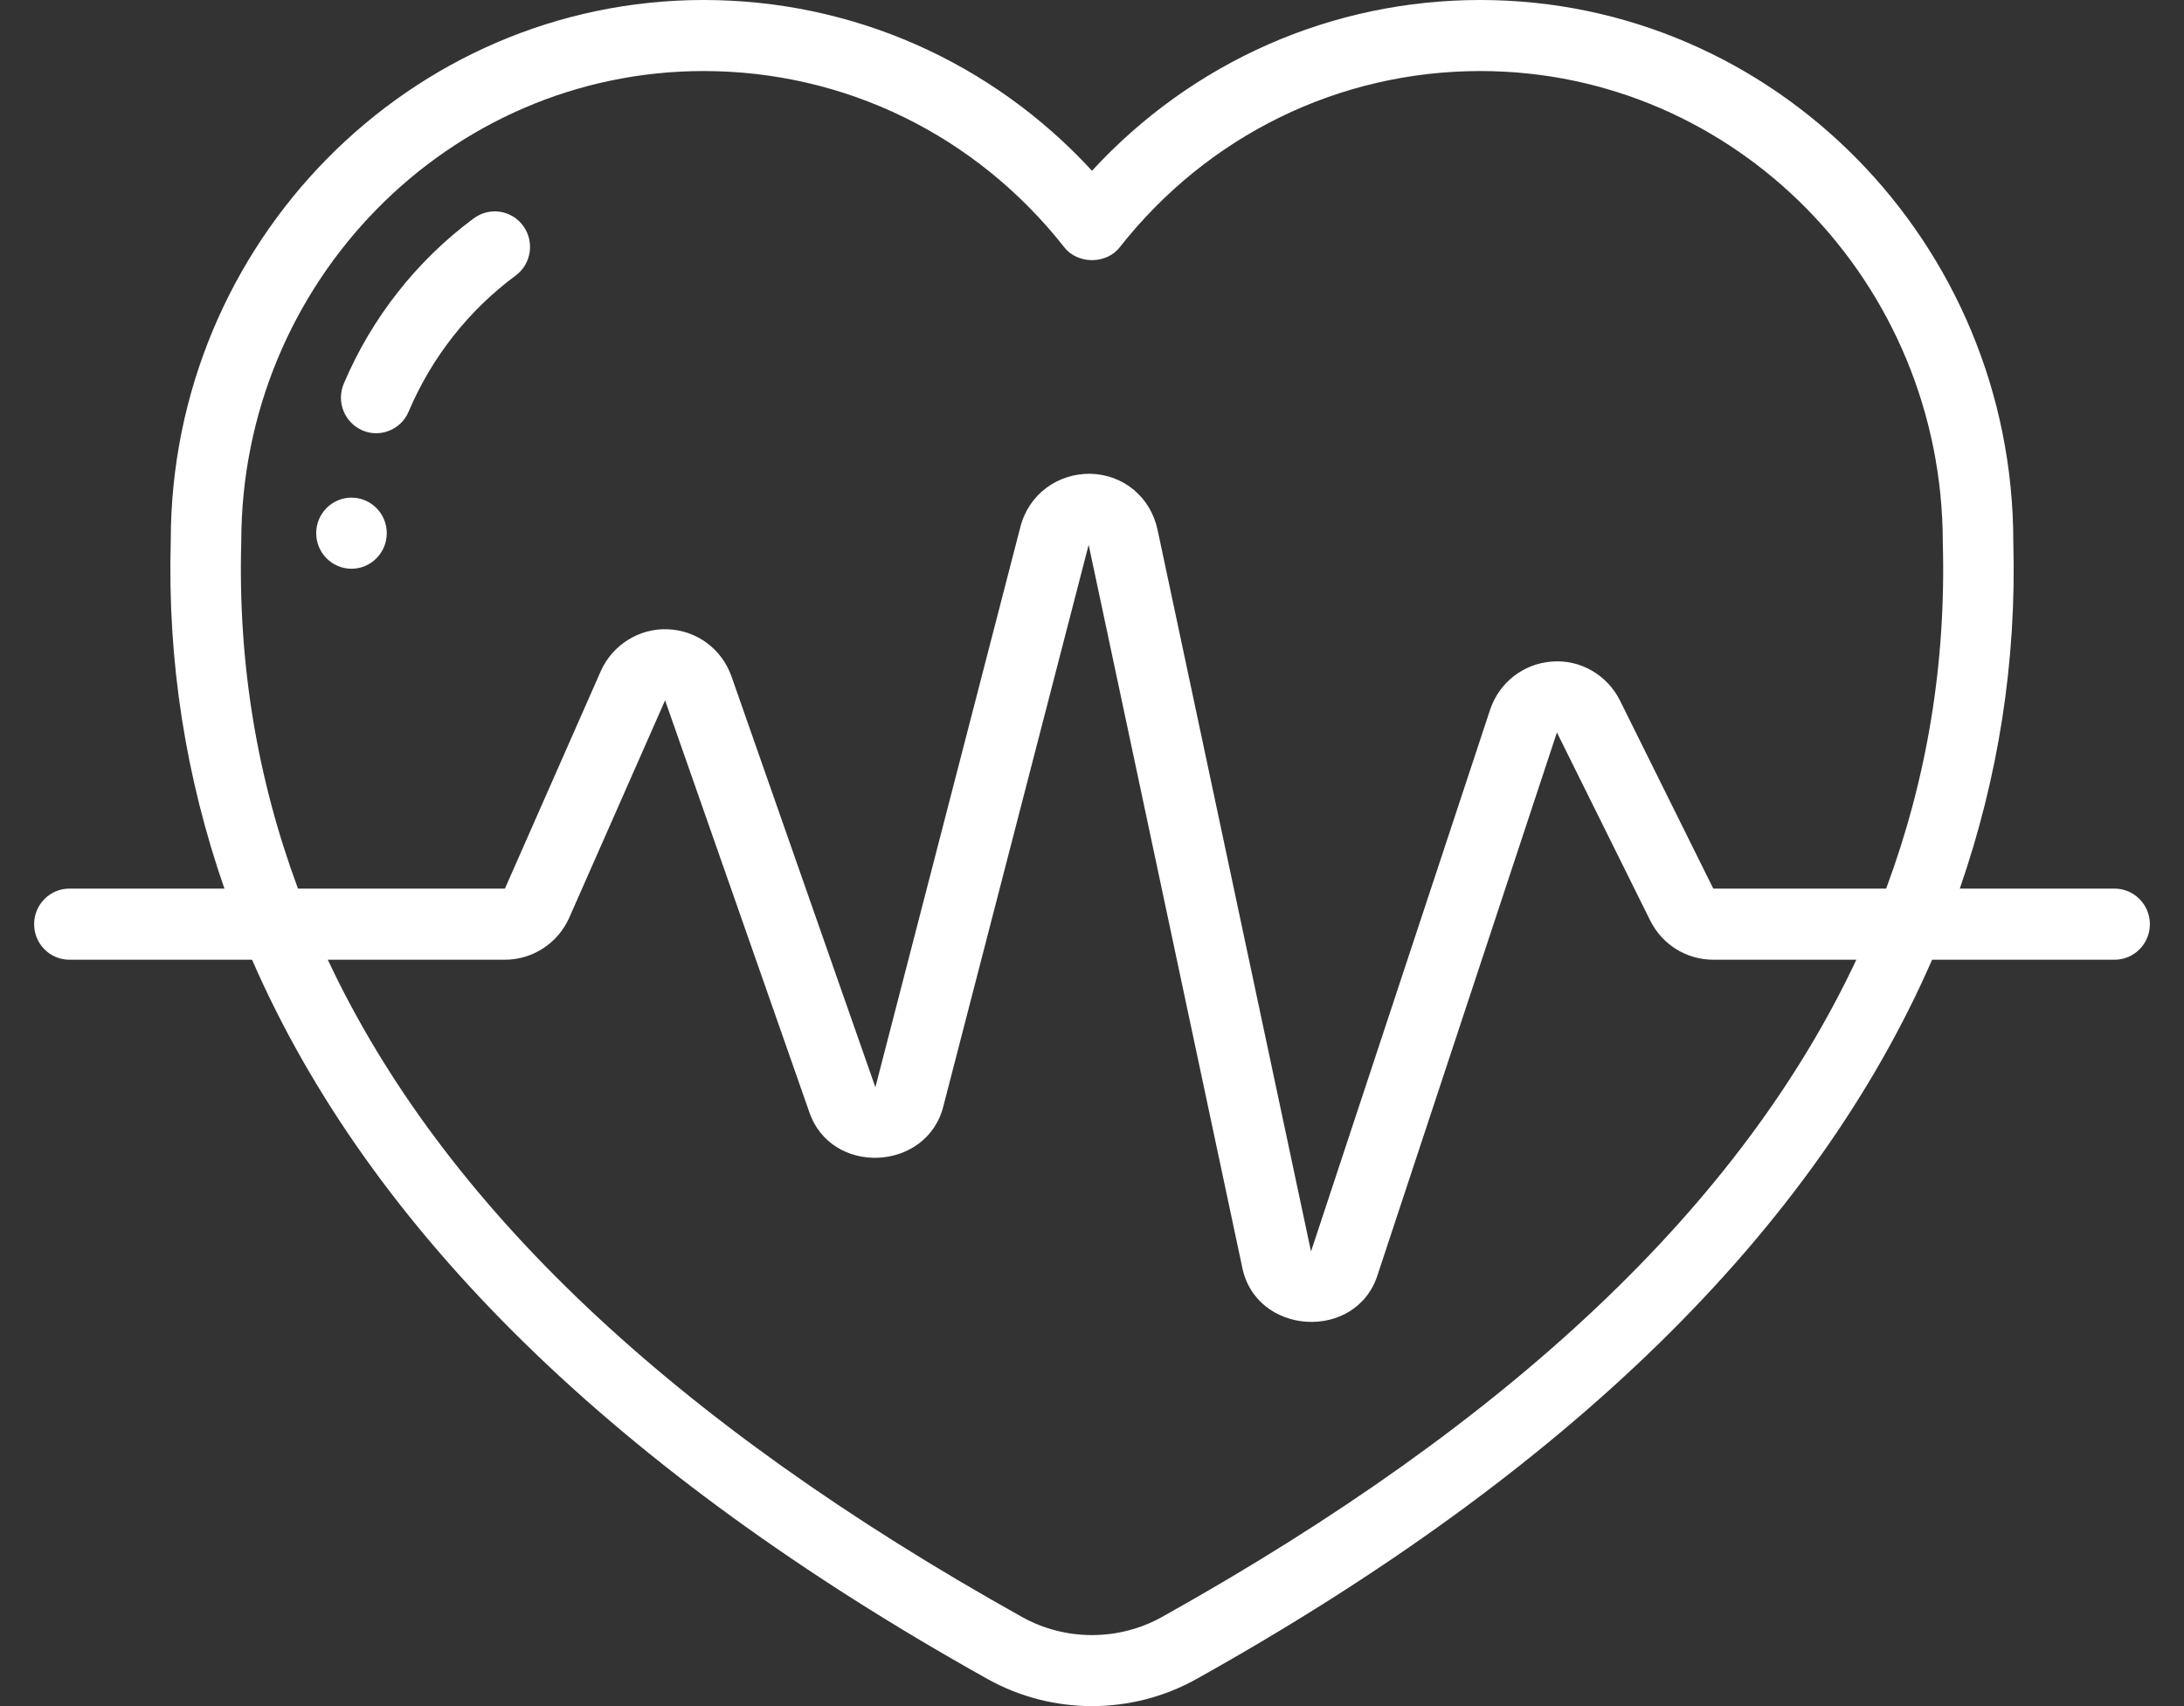 <svg width="32" height="25" viewBox="0 0 32 25" fill="none" xmlns="http://www.w3.org/2000/svg">
<rect x="0" y="0" width="32" height="25" fill="#333333" stroke="none"/>
<g clip-path="url(#clip0_84_2186)">
<path d="M6.943 3.198C6.105 3.819 5.446 4.657 5.037 5.622C4.925 5.887 5.047 6.193 5.309 6.306C5.565 6.419 5.875 6.299 5.987 6.032C6.324 5.237 6.866 4.548 7.555 4.038C7.785 3.868 7.835 3.542 7.666 3.31C7.497 3.078 7.174 3.028 6.944 3.198H6.943Z" fill="white"/>
<path d="M5.15 8.334C5.435 8.334 5.667 8.1 5.667 7.813C5.667 7.525 5.435 7.292 5.15 7.292C4.865 7.292 4.633 7.525 4.633 7.813C4.633 8.1 4.865 8.334 5.15 8.334Z" fill="white"/>
<path d="M30.983 13.021H28.715C29.278 11.395 29.548 9.702 29.499 7.94C29.499 3.562 25.995 0 21.689 0C19.512 0 17.47 0.905 16 2.502C14.53 0.905 12.488 0 10.31 0C6.005 0 2.501 3.562 2.502 7.926C2.452 9.693 2.722 11.391 3.288 13.021H1.017C0.731 13.021 0.5 13.255 0.5 13.542C0.5 13.83 0.731 14.063 1.017 14.063H3.693C5.421 18.03 9.021 21.561 14.475 24.606C14.945 24.868 15.473 25 16 25C16.527 25 17.055 24.868 17.525 24.606C22.982 21.56 26.581 18.027 28.309 14.063H30.983C31.268 14.063 31.5 13.83 31.5 13.542C31.5 13.255 31.268 13.021 30.983 13.021ZM17.025 23.694C16.393 24.047 15.608 24.048 14.975 23.694C9.85 20.834 6.486 17.65 4.803 14.063H7.398C7.806 14.063 8.176 13.82 8.342 13.444L9.745 10.262L11.852 16.279C12.165 17.241 13.594 17.173 13.826 16.195L15.951 7.983L18.198 18.556C18.391 19.577 19.884 19.664 20.189 18.668L22.812 10.733L24.178 13.487C24.355 13.842 24.709 14.063 25.103 14.063H27.199C25.517 17.647 22.152 20.832 17.025 23.694H17.025ZM27.636 13.021H25.103L23.737 10.267C23.549 9.889 23.154 9.661 22.739 9.694C22.321 9.724 21.964 10.002 21.832 10.403L19.209 18.338L16.961 7.765C16.859 7.284 16.462 6.953 15.973 6.942C15.493 6.939 15.074 7.243 14.951 7.72L12.826 15.932L10.719 9.915C10.577 9.51 10.211 9.238 9.786 9.221C9.369 9.203 8.974 9.446 8.801 9.838L7.398 13.021H4.366C3.768 11.409 3.485 9.719 3.535 7.94C3.535 4.136 6.574 1.041 10.31 1.041C12.379 1.041 14.305 1.983 15.595 3.625C15.791 3.874 16.209 3.874 16.405 3.625C17.695 1.983 19.622 1.041 21.69 1.041C25.426 1.041 28.465 4.136 28.466 7.954C28.515 9.728 28.233 11.412 27.636 13.021L27.636 13.021Z" fill="white"/>
</g>
<defs>
<clipPath id="clip0_84_2186">
<rect width="31" height="25" fill="white" transform="translate(0.5)"/>
</clipPath>
</defs>
</svg>
